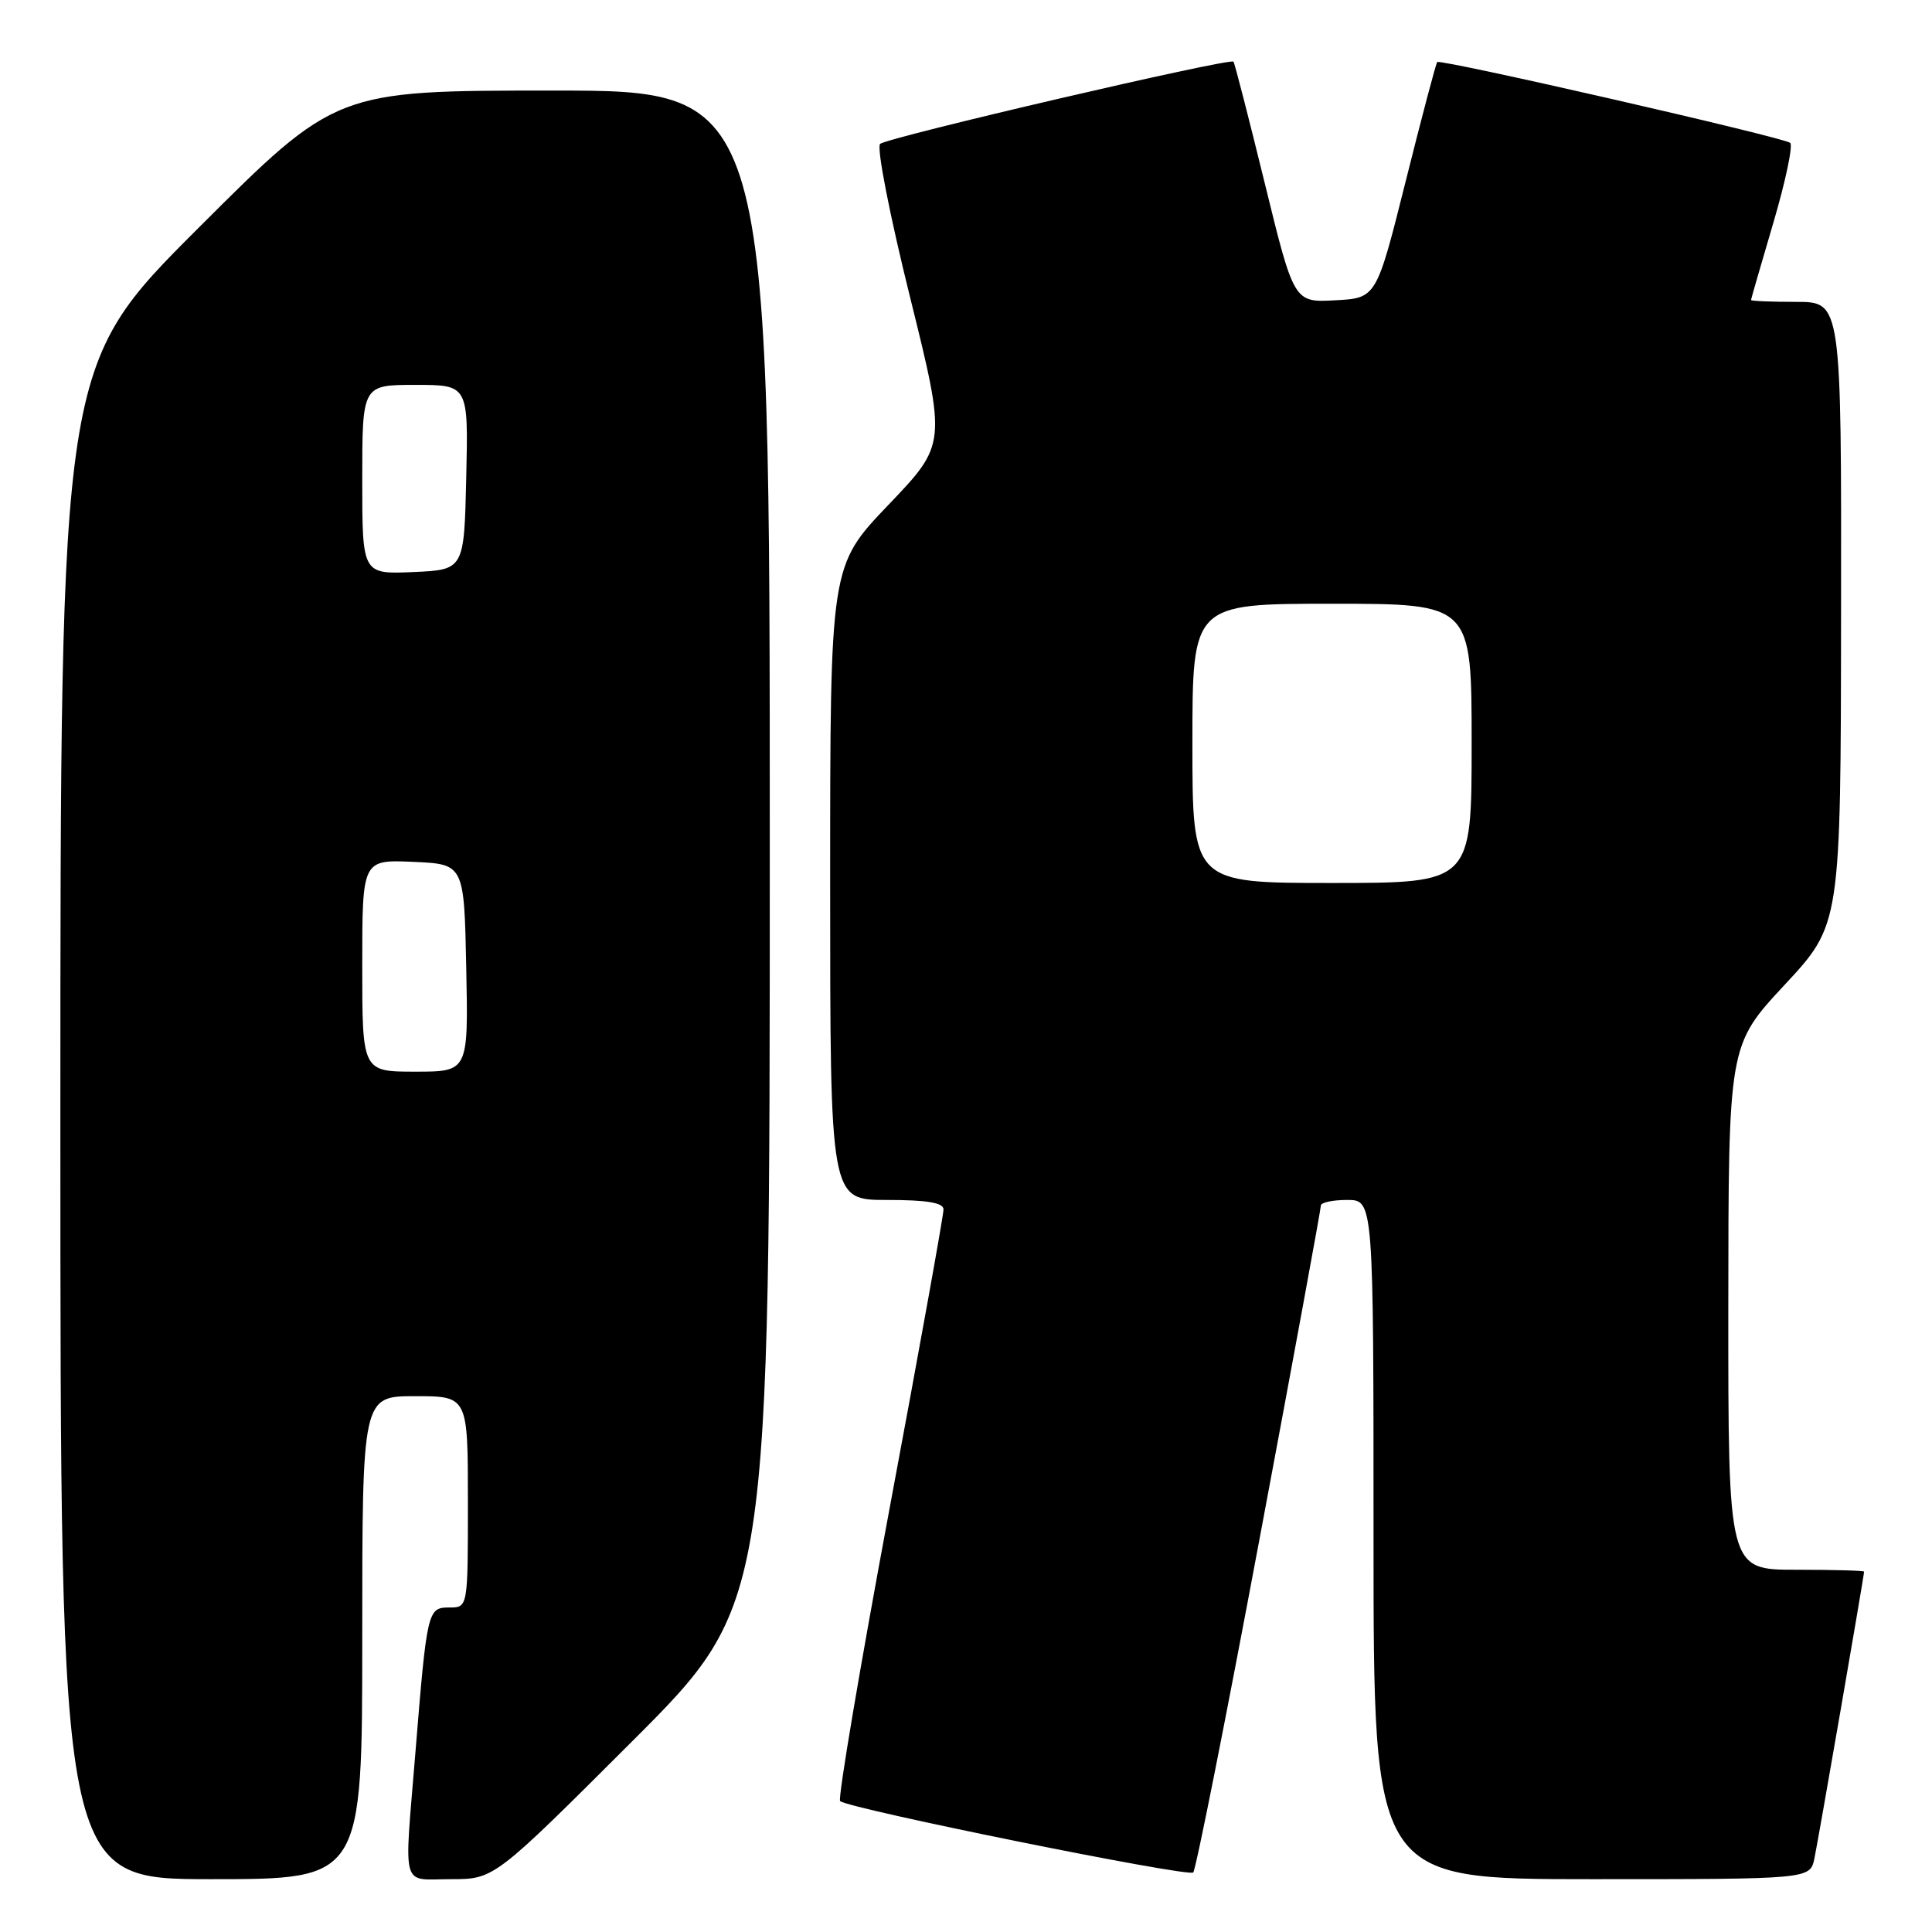 <?xml version="1.0" encoding="UTF-8" standalone="no"?>
<!DOCTYPE svg PUBLIC "-//W3C//DTD SVG 1.1//EN" "http://www.w3.org/Graphics/SVG/1.1/DTD/svg11.dtd" >
<svg xmlns="http://www.w3.org/2000/svg" xmlns:xlink="http://www.w3.org/1999/xlink" version="1.1" viewBox="0 0 256 256">
 <g >
 <path fill="currentColor"
d=" M 48.00 217.00 C 48.00 185.00 48.00 185.00 55.00 185.00 C 62.00 185.00 62.00 185.00 62.00 199.00 C 62.00 213.00 62.00 213.00 59.55 213.00 C 56.66 213.00 56.58 213.34 55.04 232.27 C 53.54 250.73 53.05 249.00 59.74 249.00 C 65.48 249.00 65.48 249.00 83.74 230.76 C 102.00 212.52 102.00 212.52 102.00 112.26 C 102.00 12.00 102.00 12.00 73.26 12.00 C 44.52 12.00 44.52 12.00 26.26 30.24 C 8.00 48.48 8.00 48.48 8.00 148.74 C 8.00 249.00 8.00 249.00 28.00 249.00 C 48.00 249.00 48.00 249.00 48.00 217.00 Z  M 166.88 204.00 C 171.37 180.07 175.03 160.16 175.02 159.75 C 175.01 159.34 176.57 159.00 178.50 159.00 C 182.00 159.00 182.00 159.00 182.00 204.00 C 182.00 249.00 182.00 249.00 210.92 249.00 C 239.84 249.00 239.84 249.00 240.42 246.25 C 240.95 243.70 247.00 208.81 247.00 208.25 C 247.00 208.11 242.95 208.00 238.00 208.00 C 229.00 208.00 229.00 208.00 229.01 173.25 C 229.03 138.50 229.03 138.50 236.47 130.50 C 243.91 122.50 243.91 122.50 243.95 81.25 C 244.00 40.00 244.00 40.00 238.00 40.00 C 234.70 40.00 232.01 39.89 232.02 39.75 C 232.03 39.61 233.36 35.00 234.98 29.51 C 236.60 24.02 237.60 19.25 237.21 18.93 C 236.33 18.19 190.88 7.79 190.44 8.22 C 190.27 8.40 188.39 15.51 186.26 24.02 C 182.38 39.50 182.38 39.50 176.92 39.79 C 171.46 40.09 171.46 40.09 167.59 24.29 C 165.46 15.61 163.60 8.35 163.44 8.17 C 163.00 7.63 117.59 18.20 116.62 19.07 C 116.13 19.51 117.87 28.42 120.58 39.35 C 125.41 58.85 125.41 58.85 117.71 66.91 C 110.00 74.98 110.00 74.98 110.00 116.99 C 110.00 159.00 110.00 159.00 117.50 159.00 C 122.82 159.00 125.01 159.36 125.02 160.25 C 125.04 160.94 121.83 178.73 117.89 199.79 C 113.96 220.84 111.00 238.33 111.32 238.65 C 112.30 239.63 157.46 248.77 158.11 248.11 C 158.45 247.78 162.40 227.93 166.88 204.00 Z  M 48.00 127.95 C 48.00 113.91 48.00 113.91 54.75 114.20 C 61.50 114.50 61.50 114.50 61.78 128.25 C 62.06 142.00 62.06 142.00 55.03 142.00 C 48.00 142.00 48.00 142.00 48.00 127.95 Z  M 48.00 63.55 C 48.00 51.00 48.00 51.00 55.03 51.00 C 62.06 51.00 62.06 51.00 61.78 63.25 C 61.50 75.50 61.50 75.50 54.75 75.80 C 48.00 76.09 48.00 76.09 48.00 63.55 Z  M 158.00 98.50 C 158.00 80.00 158.00 80.00 176.50 80.00 C 195.00 80.00 195.00 80.00 195.00 98.50 C 195.00 117.00 195.00 117.00 176.50 117.00 C 158.00 117.00 158.00 117.00 158.00 98.50 Z "/>
</g>
</svg>